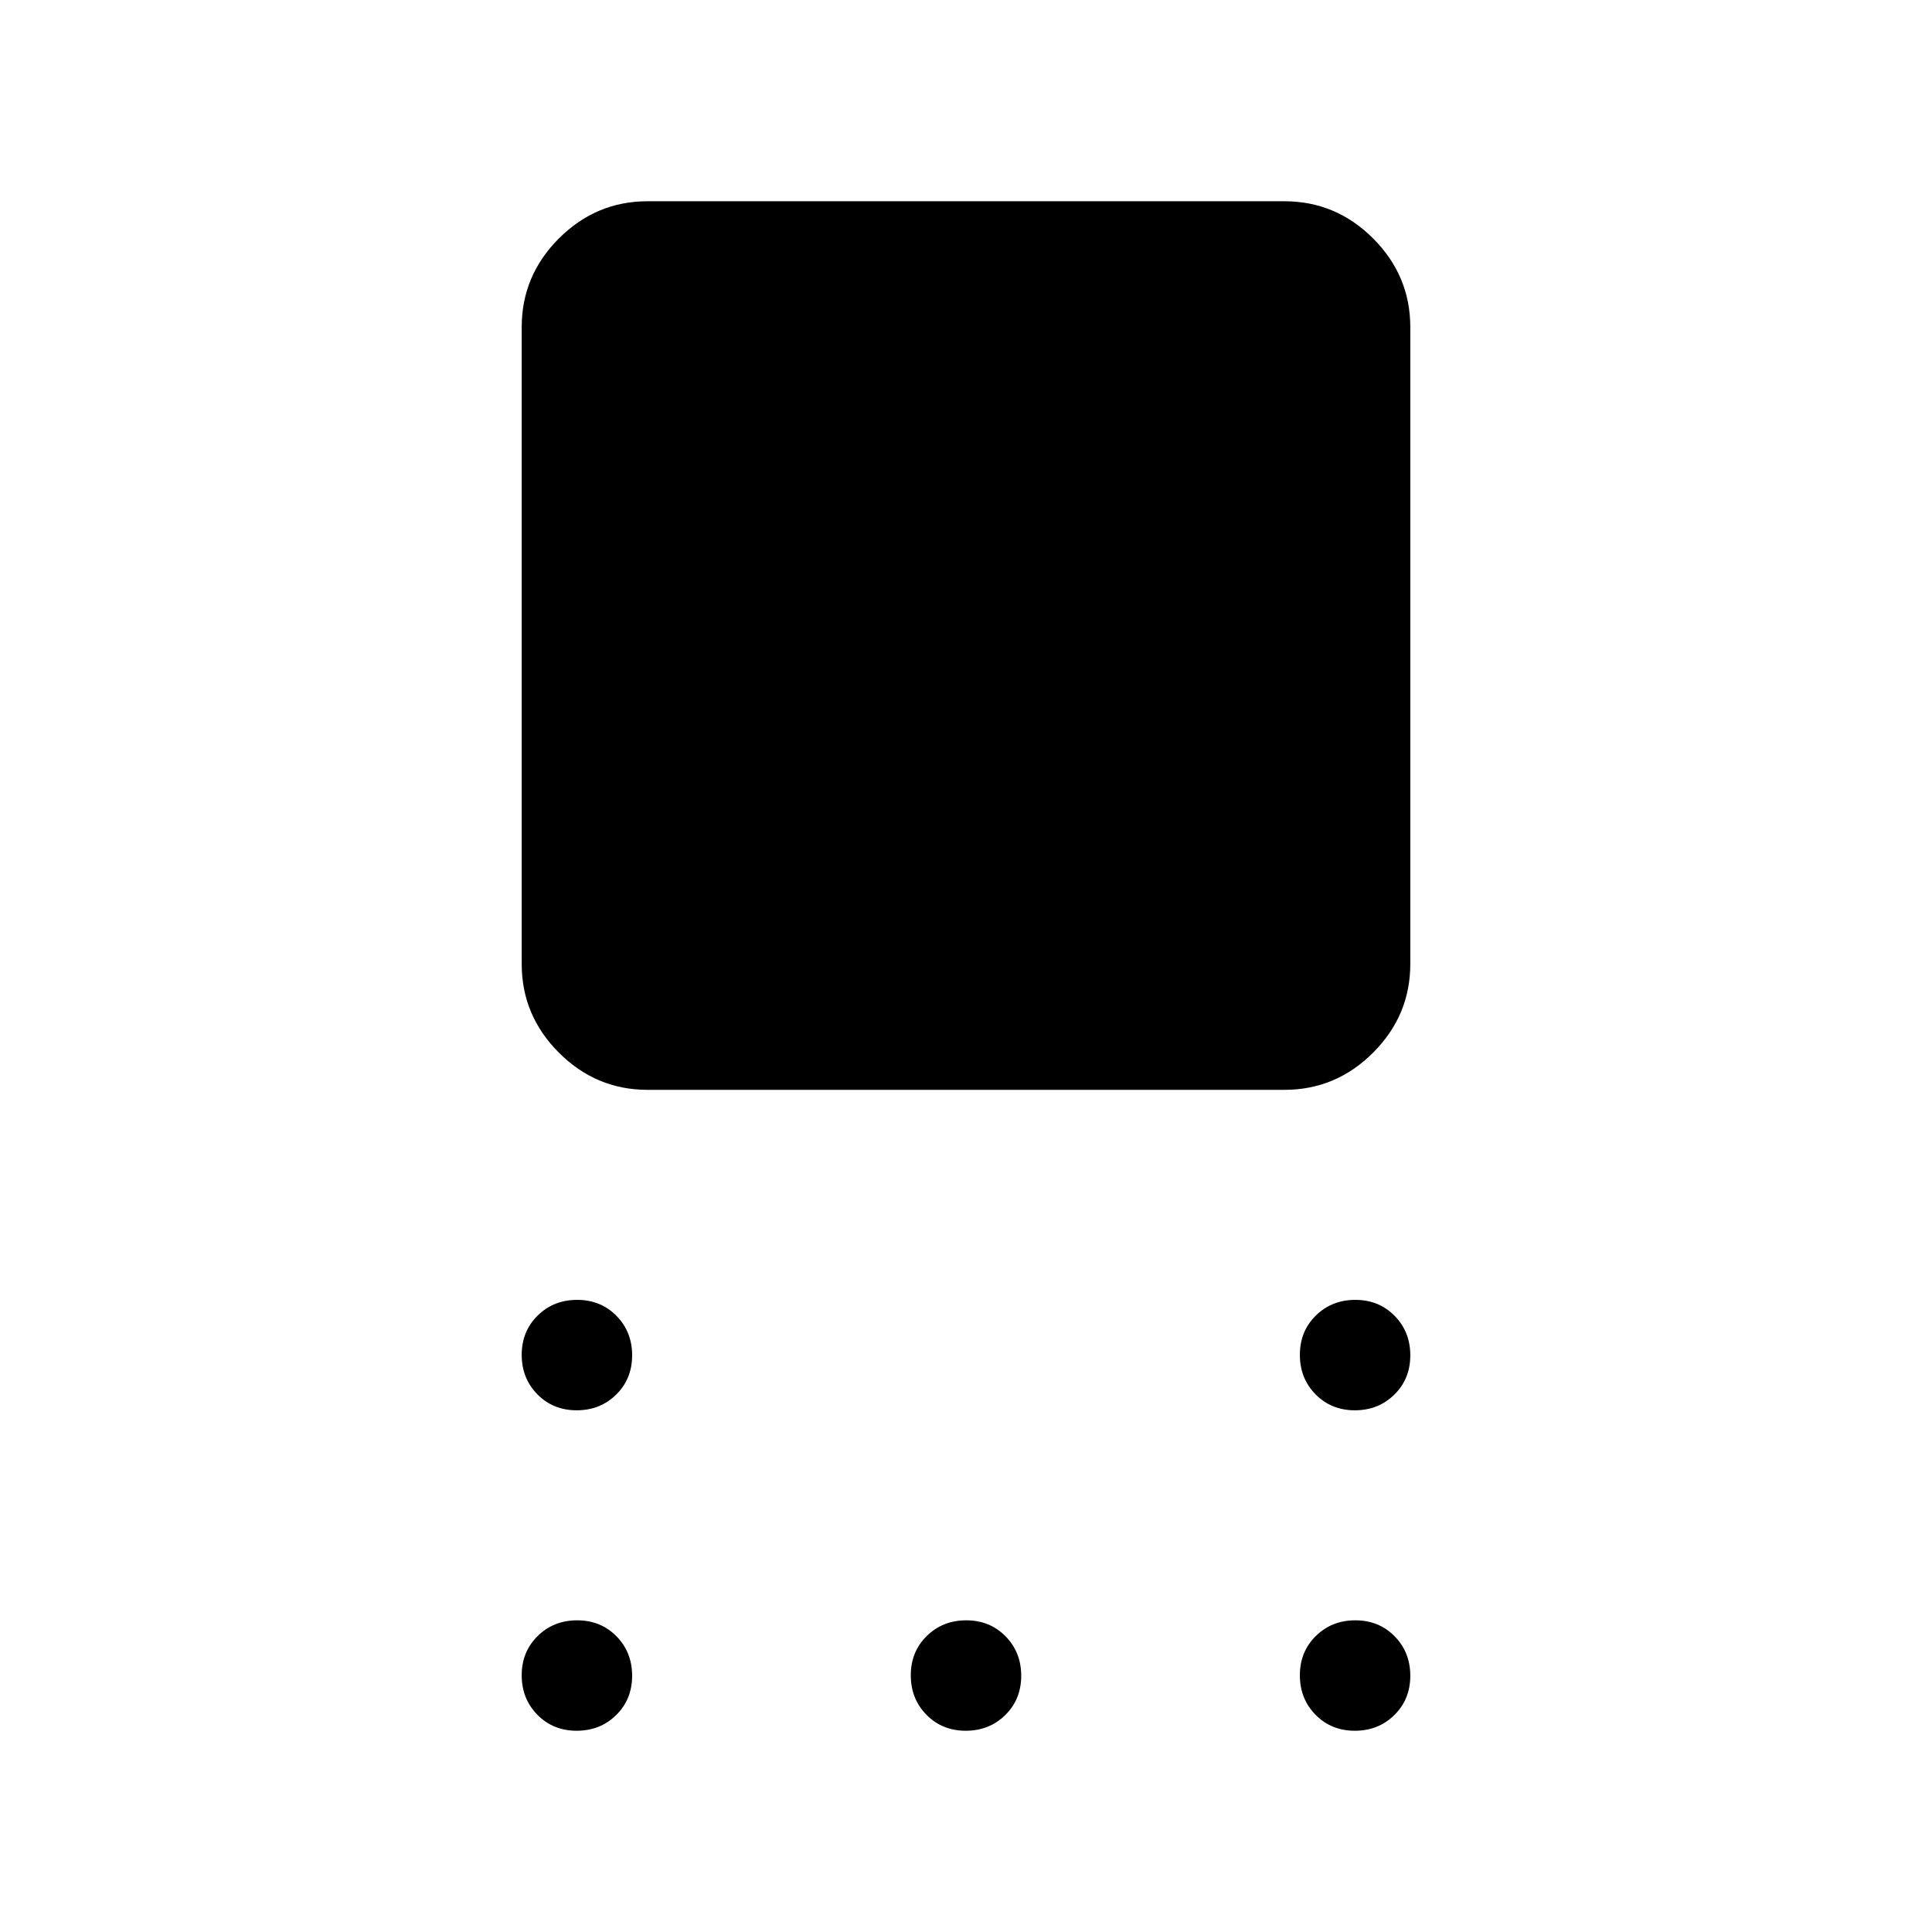 <svg xmlns="http://www.w3.org/2000/svg" height="40" viewBox="0 -960 960 960" width="40"><path d="M321.796-418.463q-25.609 0-44.086-18.477-18.478-18.478-18.478-44.086v-316.409q0-25.609 18.478-44.086 18.477-18.478 44.086-18.478h316.408q25.609 0 44.086 18.478 18.478 18.477 18.478 44.086v316.409q0 25.608-18.478 44.086-18.477 18.477-44.086 18.477H321.796Zm-35.25 159.231q-11.712 0-19.513-7.923-7.801-7.922-7.801-19.634t7.923-19.513q7.922-7.801 19.634-7.801t19.513 7.923q7.801 7.922 7.801 19.634t-7.923 19.513q-7.922 7.801-19.634 7.801Zm0 159.231q-11.712 0-19.513-7.923-7.801-7.923-7.801-19.634 0-11.712 7.923-19.513 7.922-7.801 19.634-7.801t19.513 7.922q7.801 7.923 7.801 19.635 0 11.711-7.923 19.512-7.922 7.802-19.634 7.802Zm193.333 0q-11.712 0-19.513-7.923-7.801-7.923-7.801-19.634 0-11.712 7.922-19.513 7.923-7.801 19.634-7.801 11.712 0 19.513 7.922 7.801 7.923 7.801 19.635 0 11.711-7.922 19.512-7.923 7.802-19.634 7.802Zm193.332 0q-11.712 0-19.513-7.923-7.801-7.923-7.801-19.634 0-11.712 7.923-19.513 7.922-7.801 19.634-7.801t19.513 7.922q7.801 7.923 7.801 19.635 0 11.711-7.923 19.512-7.922 7.802-19.634 7.802Zm0-159.231q-11.712 0-19.513-7.923-7.801-7.922-7.801-19.634t7.923-19.513q7.922-7.801 19.634-7.801t19.513 7.923q7.801 7.922 7.801 19.634t-7.923 19.513q-7.922 7.801-19.634 7.801Z"/></svg>